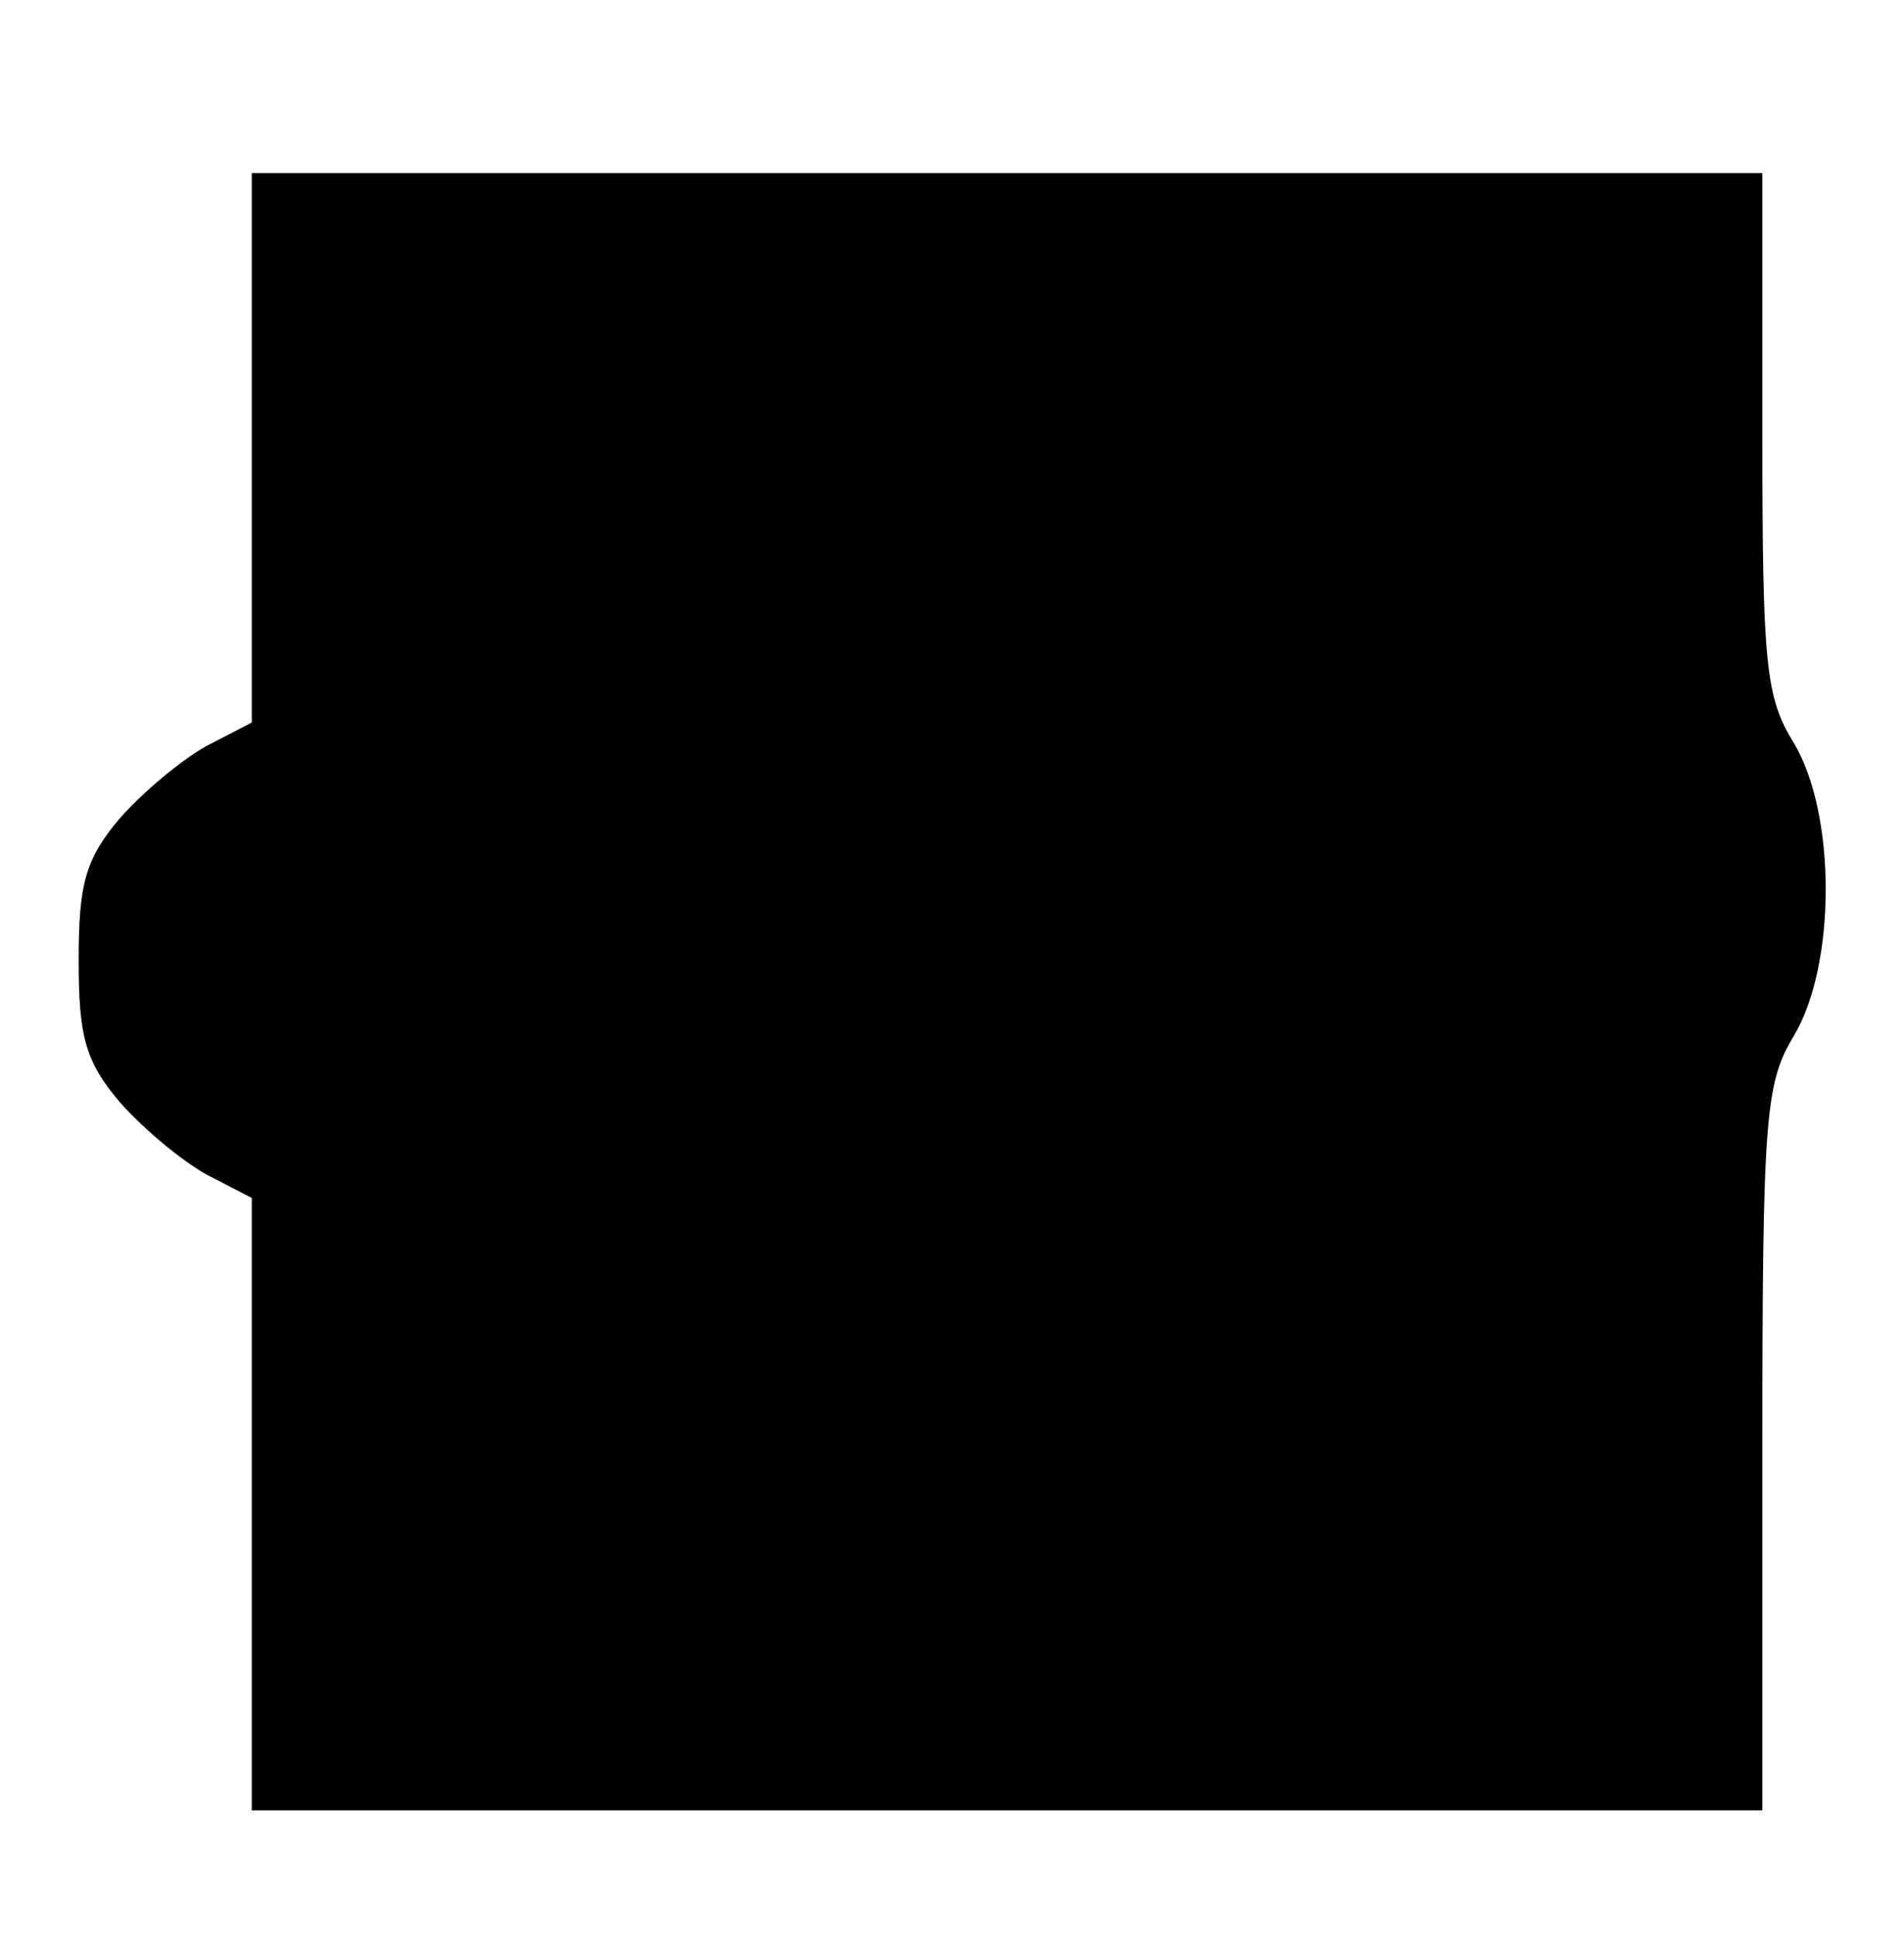 <?xml version="1.0" standalone="no"?>
<!DOCTYPE svg PUBLIC "-//W3C//DTD SVG 20010904//EN"
 "http://www.w3.org/TR/2001/REC-SVG-20010904/DTD/svg10.dtd">
<svg version="1.0" xmlns="http://www.w3.org/2000/svg"
 width="121pt" height="123pt" viewBox="0 0 121 123"
 preserveAspectRatio="xMidYMid meet">

<g transform="translate(0,123) scale(0.1,-0.1)"
fill="#000000" stroke="none">
<path d="M160 945 l0 -174 -29 -15 c-16 -9 -40 -29 -55 -46 -22 -26 -26 -42
-26 -90 0 -48 4 -64 26 -90 15 -17 39 -37 55 -46 l29 -15 0 -194 0 -195 480 0
480 0 0 230 c0 212 2 232 20 262 27 45 27 141 0 186 -18 29 -20 50 -20 197 l0
165 -480 0 -480 0 0 -175z"/>
</g>
</svg>
